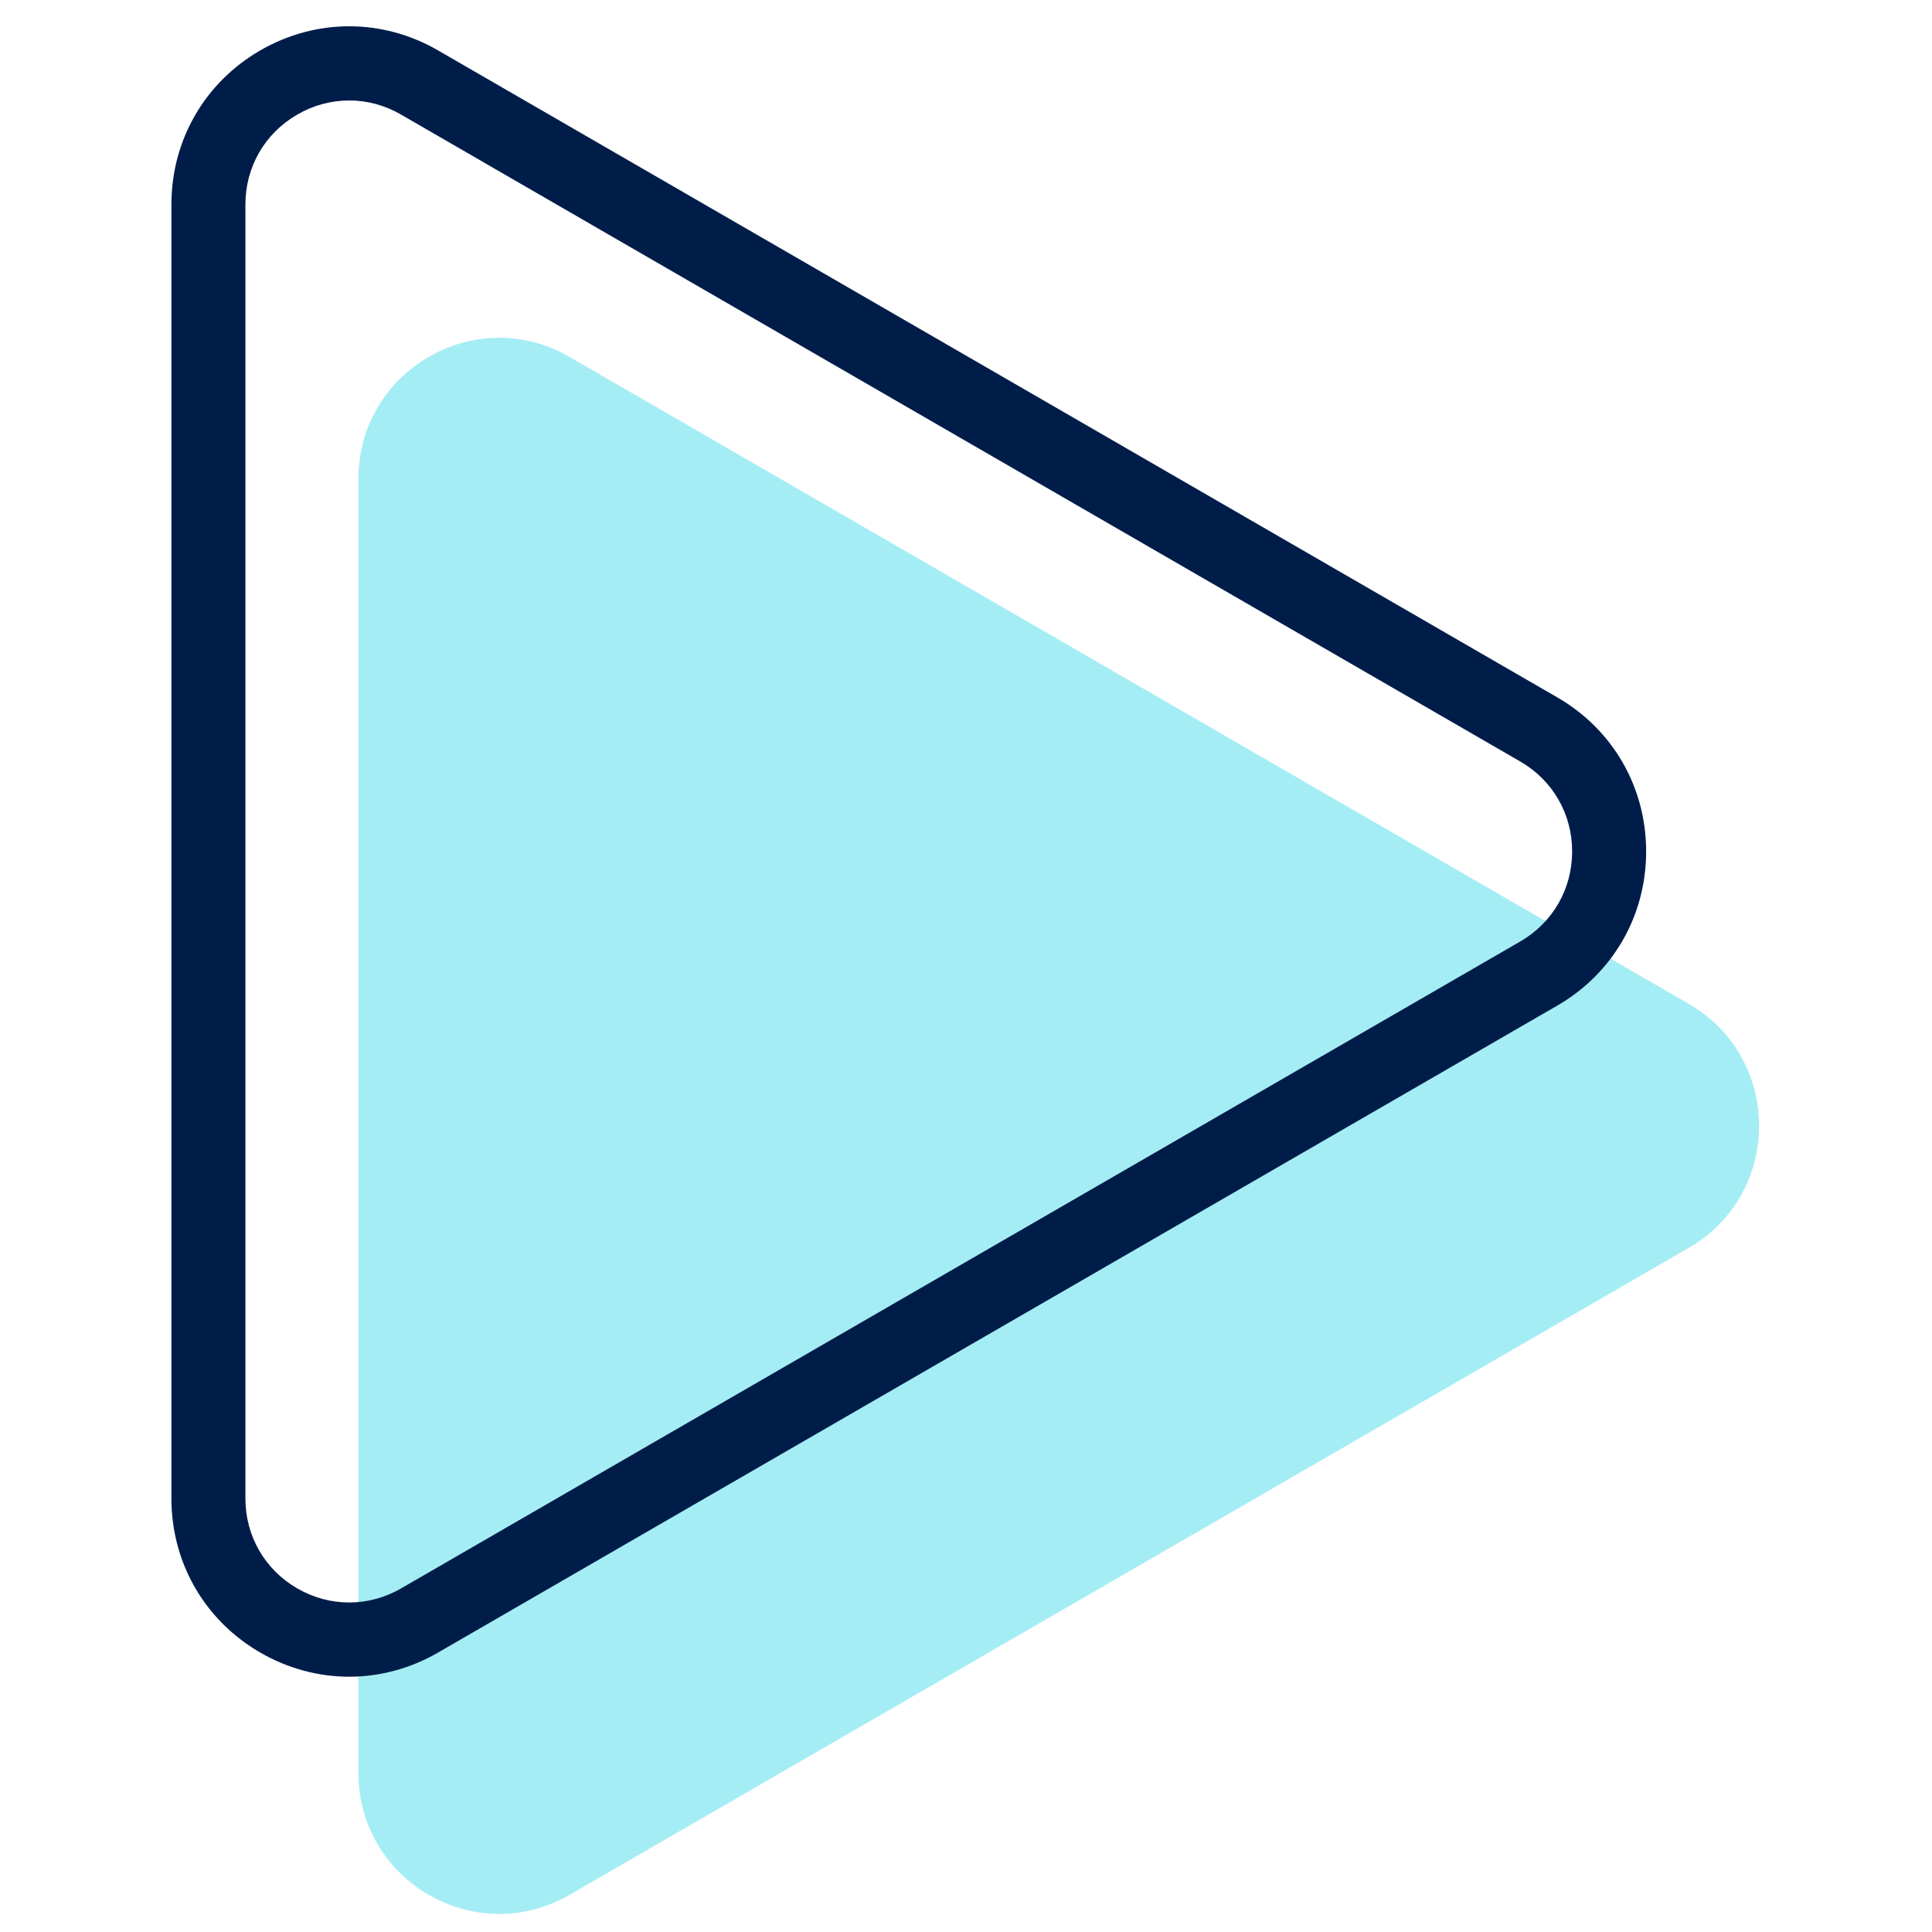 <svg xmlns="http://www.w3.org/2000/svg" xmlns:xlink="http://www.w3.org/1999/xlink" width="500" zoomAndPan="magnify" viewBox="0 0 375 375" height="500" preserveAspectRatio="xMidYMid meet" version="1.0"><defs><clipPath id="c80fecfa30"><path d="M 69 65.5 L 341.434 65.5 L 341.434 371.5 L 69 371.5 Z M 69 65.5 " clip-rule="nonzero"/></clipPath><clipPath id="e0ae5b3d28"><path d="M 33.27 5 L 320 5 L 320 326 L 33.27 326 Z M 33.27 5 " clip-rule="nonzero"/></clipPath></defs><g clip-path="url(#c80fecfa30)"><path fill="#a5edf5" d="M 69.562 344.098 L 69.562 92.957 C 69.562 71.902 92.328 58.734 110.543 69.273 L 327.773 194.84 C 345.988 205.367 345.988 231.691 327.773 242.219 L 110.543 367.793 C 92.328 378.32 69.562 365.164 69.562 344.098 " fill-opacity="1" fill-rule="nonzero"/></g><g clip-path="url(#e0ae5b3d28)"><path fill="#001d4a" d="M 67.777 19.5 C 64.309 19.5 60.852 20.41 57.699 22.242 C 51.391 25.883 47.633 32.41 47.633 39.703 L 47.633 290.844 C 47.633 298.133 51.391 304.664 57.699 308.312 C 64.004 311.953 71.535 311.953 77.844 308.312 L 295.086 182.738 C 301.391 179.086 305.152 172.559 305.152 165.266 C 305.152 157.988 301.391 151.461 295.086 147.809 L 77.844 22.242 C 74.688 20.41 71.234 19.5 67.777 19.5 Z M 67.777 325.449 C 61.852 325.449 55.926 323.887 50.516 320.762 C 39.723 314.516 33.27 303.336 33.27 290.844 L 33.27 39.703 C 33.27 27.207 39.723 16.031 50.516 9.781 C 61.324 3.547 74.219 3.535 85.023 9.781 L 302.266 135.359 C 313.062 141.594 319.516 152.785 319.516 165.266 C 319.516 177.762 313.062 188.949 302.266 195.188 L 85.023 320.762 C 79.625 323.887 73.703 325.449 67.777 325.449 " fill-opacity="1" fill-rule="nonzero"/></g></svg>